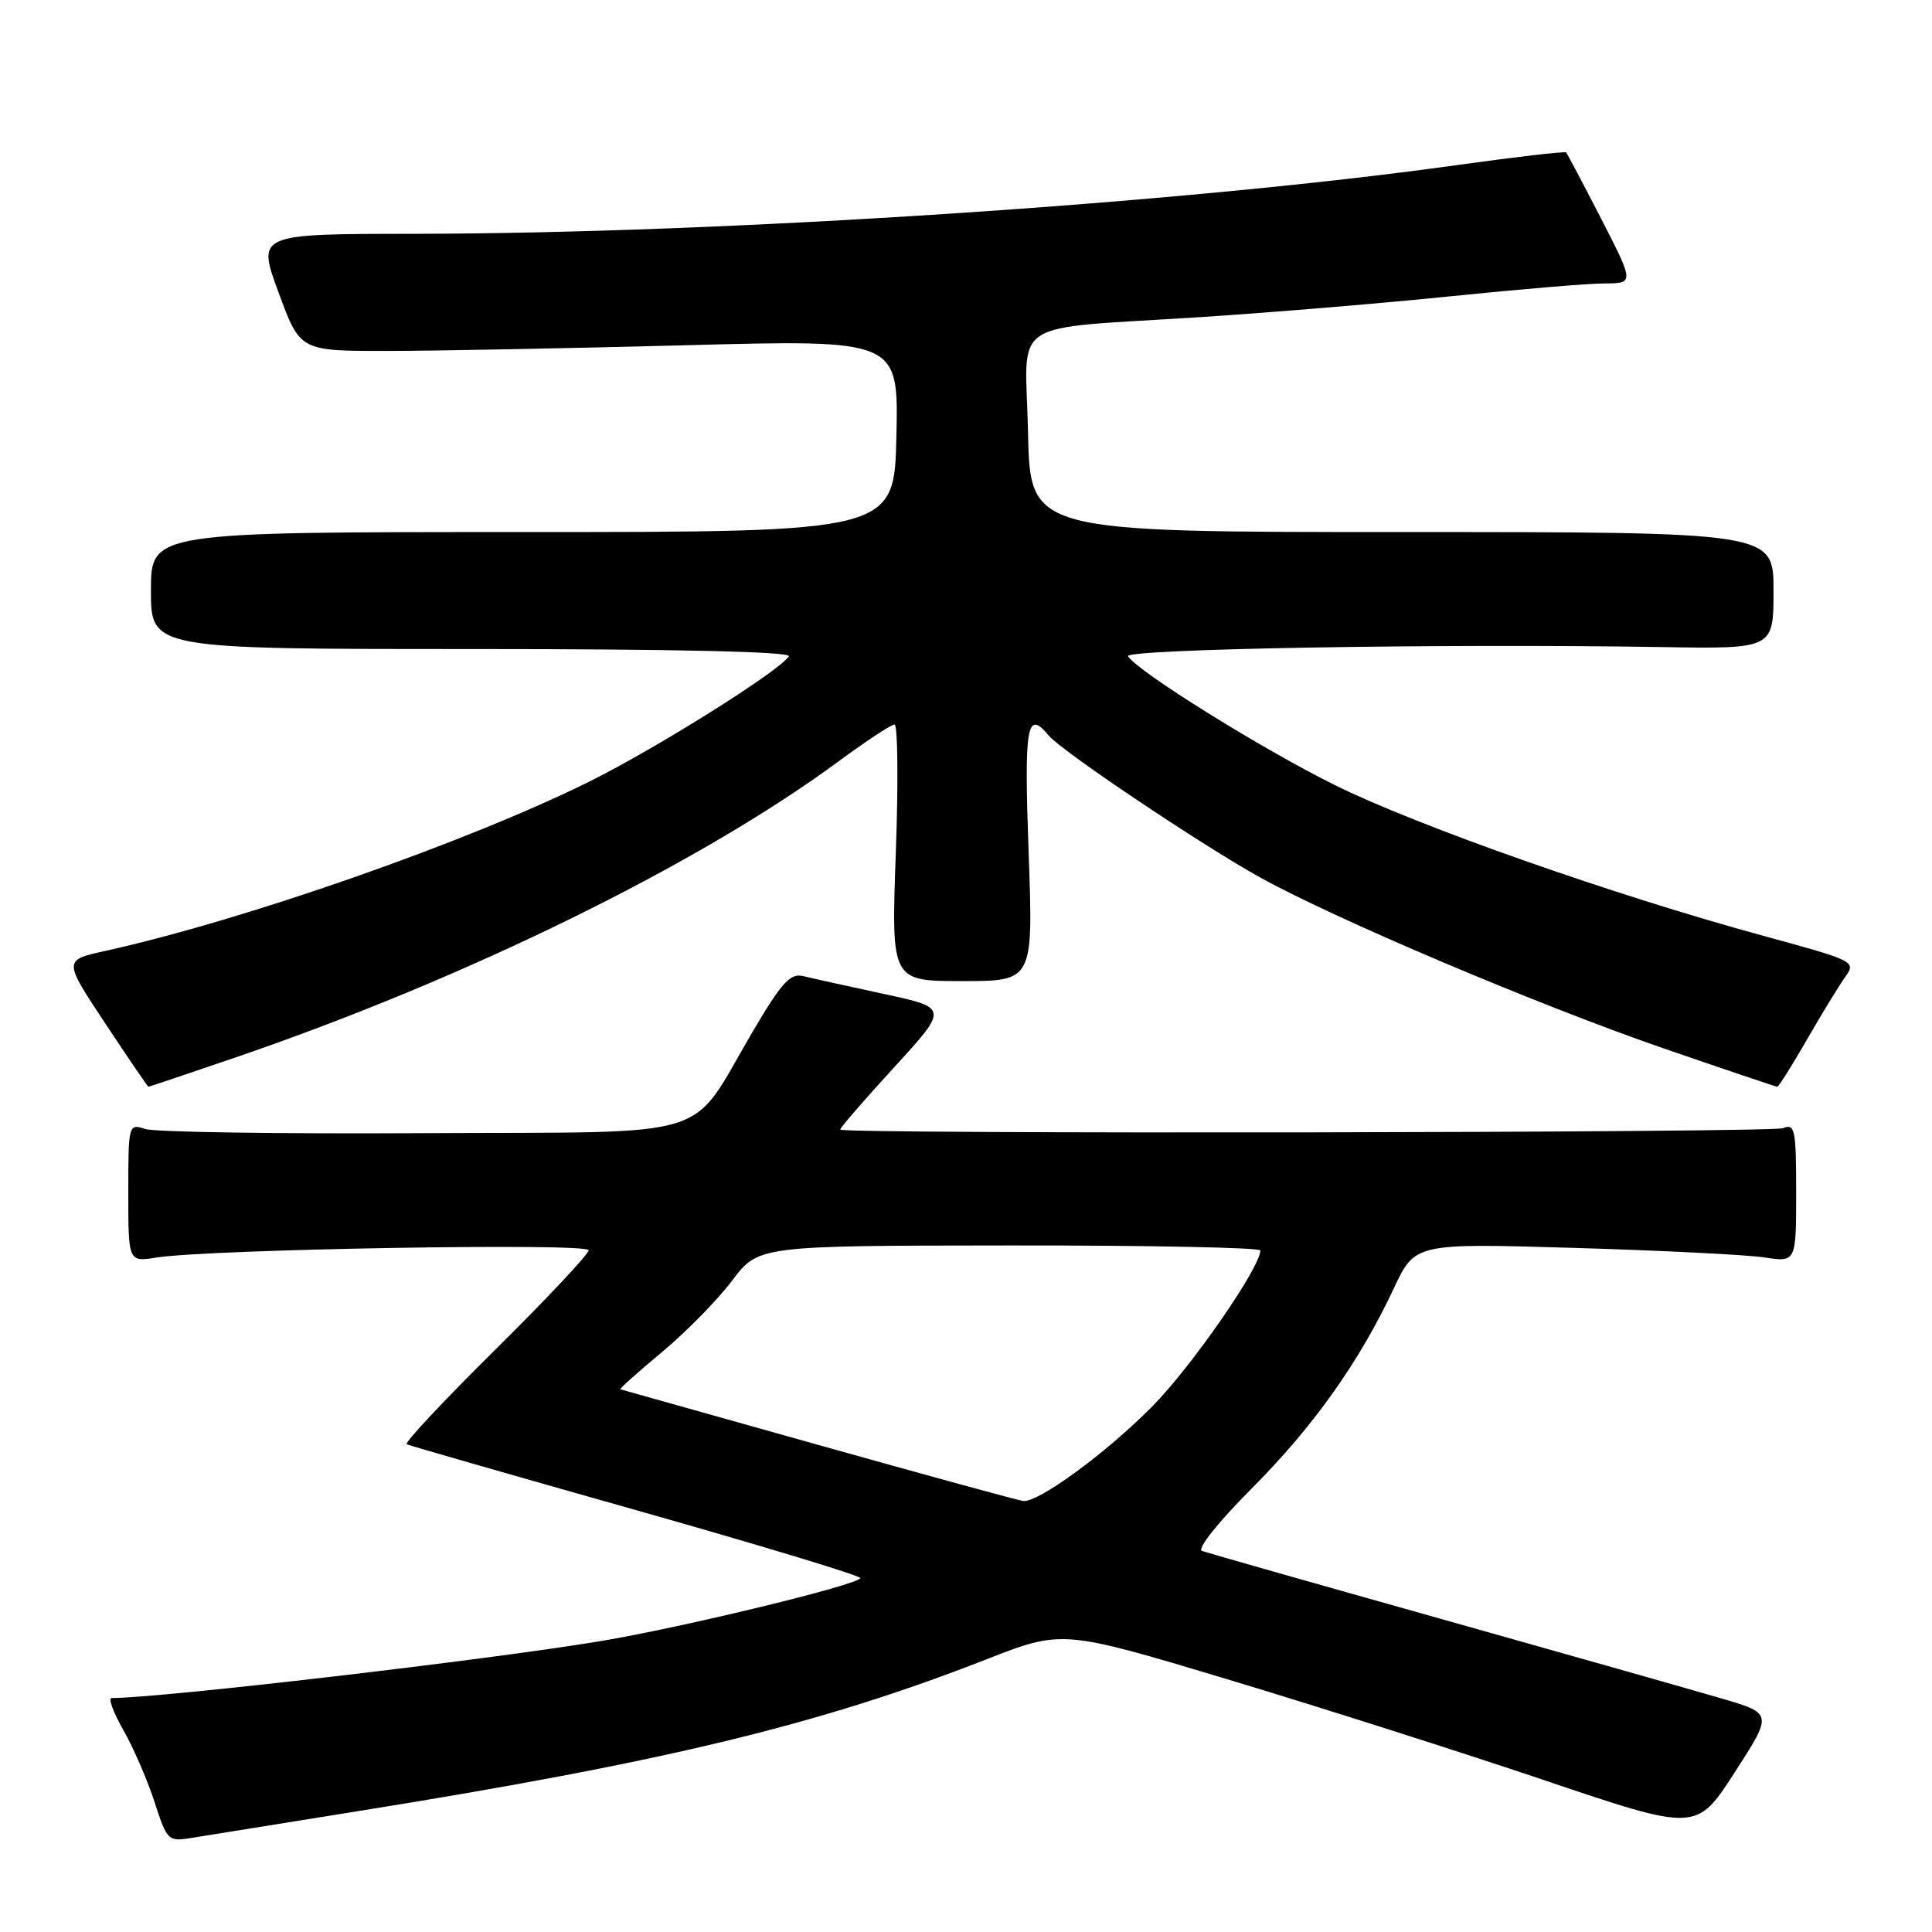 <?xml version="1.0" encoding="UTF-8" standalone="no"?>
<!DOCTYPE svg PUBLIC "-//W3C//DTD SVG 1.1//EN" "http://www.w3.org/Graphics/SVG/1.1/DTD/svg11.dtd" >
<svg xmlns="http://www.w3.org/2000/svg" xmlns:xlink="http://www.w3.org/1999/xlink" version="1.1" viewBox="0 0 256 256">
 <g >
 <path fill="currentColor"
d=" M 47.23 240.02 C 88.14 233.46 108.42 228.57 130.63 219.90 C 140.75 215.94 140.75 215.94 162.63 222.51 C 174.66 226.13 193.56 232.15 204.64 235.89 C 224.78 242.70 224.78 242.70 229.84 234.88 C 234.89 227.05 234.89 227.05 228.20 225.08 C 224.51 224.00 207.78 219.25 191.00 214.53 C 174.22 209.81 159.95 205.75 159.27 205.51 C 158.57 205.26 161.35 201.76 165.80 197.29 C 174.04 189.02 180.08 180.53 184.68 170.73 C 187.50 164.73 187.50 164.73 208.50 165.35 C 220.05 165.69 231.41 166.26 233.75 166.61 C 238.00 167.26 238.00 167.26 238.00 158.02 C 238.00 149.62 237.84 148.85 236.25 149.49 C 234.74 150.10 111.95 150.29 111.34 149.68 C 111.22 149.55 114.40 145.88 118.41 141.50 C 125.69 133.55 125.69 133.55 117.10 131.70 C 112.37 130.68 107.57 129.62 106.43 129.34 C 104.72 128.92 103.58 130.17 99.75 136.67 C 91.10 151.34 95.65 149.94 56.00 150.15 C 37.02 150.26 20.49 150.01 19.25 149.60 C 17.03 148.87 17.00 148.97 17.00 158.04 C 17.00 167.22 17.00 167.22 20.75 166.63 C 27.77 165.52 78.00 164.67 78.00 165.66 C 78.00 166.18 72.44 172.10 65.64 178.83 C 58.84 185.55 53.55 191.19 53.89 191.37 C 54.22 191.54 67.89 195.47 84.24 200.09 C 100.60 204.72 113.99 208.77 113.99 209.10 C 114.00 209.93 90.44 215.65 79.50 217.47 C 64.36 219.98 21.29 225.00 14.80 225.00 C 14.31 225.00 15.01 226.91 16.35 229.25 C 17.68 231.59 19.54 235.88 20.48 238.78 C 22.13 243.89 22.28 244.04 25.34 243.54 C 27.08 243.26 36.93 241.67 47.23 240.02 Z  M 31.17 140.13 C 61.81 129.65 92.60 114.53 111.12 100.88 C 114.76 98.20 118.10 96.00 118.53 96.00 C 118.96 96.00 119.04 103.65 118.70 113.00 C 118.09 130.00 118.09 130.00 127.50 130.00 C 136.91 130.00 136.91 130.00 136.30 113.00 C 135.69 96.04 136.05 93.95 138.97 97.47 C 140.69 99.54 159.23 111.98 167.00 116.28 C 176.95 121.79 203.81 133.17 220.33 138.88 C 228.49 141.69 235.32 144.00 235.50 144.00 C 235.68 144.00 237.45 141.19 239.43 137.75 C 241.41 134.31 243.70 130.57 244.51 129.43 C 245.97 127.41 245.72 127.29 233.75 124.03 C 214.01 118.66 187.77 109.43 176.88 104.03 C 167.20 99.24 150.72 88.97 149.47 86.96 C 148.87 85.99 190.84 85.26 220.25 85.74 C 235.00 85.98 235.00 85.98 235.00 78.24 C 235.00 70.50 235.00 70.50 185.75 70.50 C 136.50 70.50 136.50 70.50 136.22 57.30 C 135.90 41.85 133.06 43.72 159.50 41.99 C 168.85 41.38 183.70 40.14 192.50 39.23 C 201.30 38.33 210.31 37.57 212.53 37.56 C 216.55 37.54 216.55 37.54 212.18 29.02 C 209.77 24.33 207.67 20.36 207.52 20.20 C 207.36 20.03 200.77 20.80 192.87 21.90 C 156.67 26.95 95.92 30.95 54.78 30.98 C 34.05 31.00 34.05 31.00 36.91 38.75 C 39.76 46.50 39.76 46.50 51.13 46.50 C 57.38 46.50 75.23 46.16 90.78 45.75 C 119.06 44.99 119.06 44.99 118.78 57.75 C 118.50 70.50 118.50 70.50 69.25 70.50 C 20.00 70.50 20.00 70.50 20.00 78.25 C 20.00 86.00 20.00 86.00 62.56 86.00 C 89.46 86.00 104.90 86.35 104.53 86.96 C 103.34 88.88 87.07 99.10 78.14 103.54 C 61.94 111.58 32.44 121.91 13.95 126.00 C 8.39 127.23 8.39 127.23 13.95 135.61 C 17.00 140.23 19.58 144.00 19.67 144.00 C 19.76 144.00 24.94 142.26 31.17 140.13 Z  M 108.50 191.48 C 94.20 187.46 82.36 184.13 82.20 184.09 C 82.03 184.04 84.51 181.83 87.70 179.17 C 90.90 176.51 95.08 172.25 97.00 169.70 C 100.50 165.06 100.50 165.06 133.75 165.03 C 152.04 165.01 167.00 165.31 167.00 165.69 C 167.00 167.95 157.86 181.13 152.65 186.39 C 146.50 192.59 137.61 199.10 135.58 198.89 C 134.99 198.83 122.80 195.49 108.50 191.48 Z "/>
</g>
</svg>